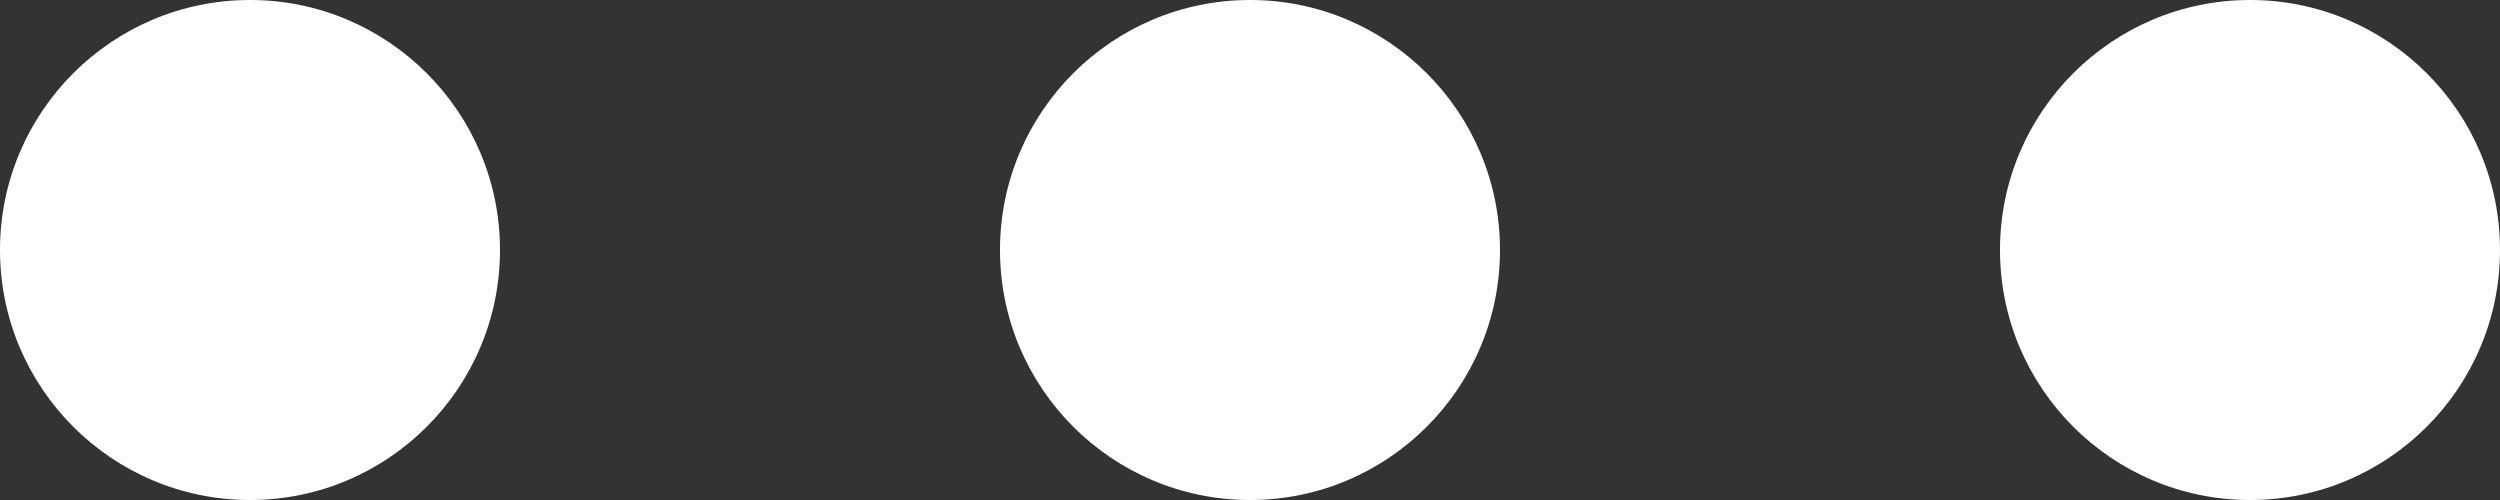 <svg width="15" height="3" viewBox="0 0 15 3" fill="none" xmlns="http://www.w3.org/2000/svg">
<rect x="0" y="0" width="15" height="3" fill="#333333" stroke="none"/>
<path fill-rule="evenodd" clip-rule="evenodd" d="M3 1.5C3 2.328 2.328 3 1.5 3C0.672 3 0 2.328 0 1.5C0 0.672 0.672 0 1.5 0C2.328 0 3 0.672 3 1.5ZM7.5 3C8.328 3 9 2.328 9 1.5C9 0.672 8.328 0 7.5 0C6.672 0 6 0.672 6 1.5C6 2.328 6.672 3 7.5 3ZM13.5 3C14.328 3 15 2.328 15 1.5C15 0.672 14.328 0 13.5 0C12.672 0 12 0.672 12 1.5C12 2.328 12.672 3 13.5 3Z" fill="white"/>
</svg>
